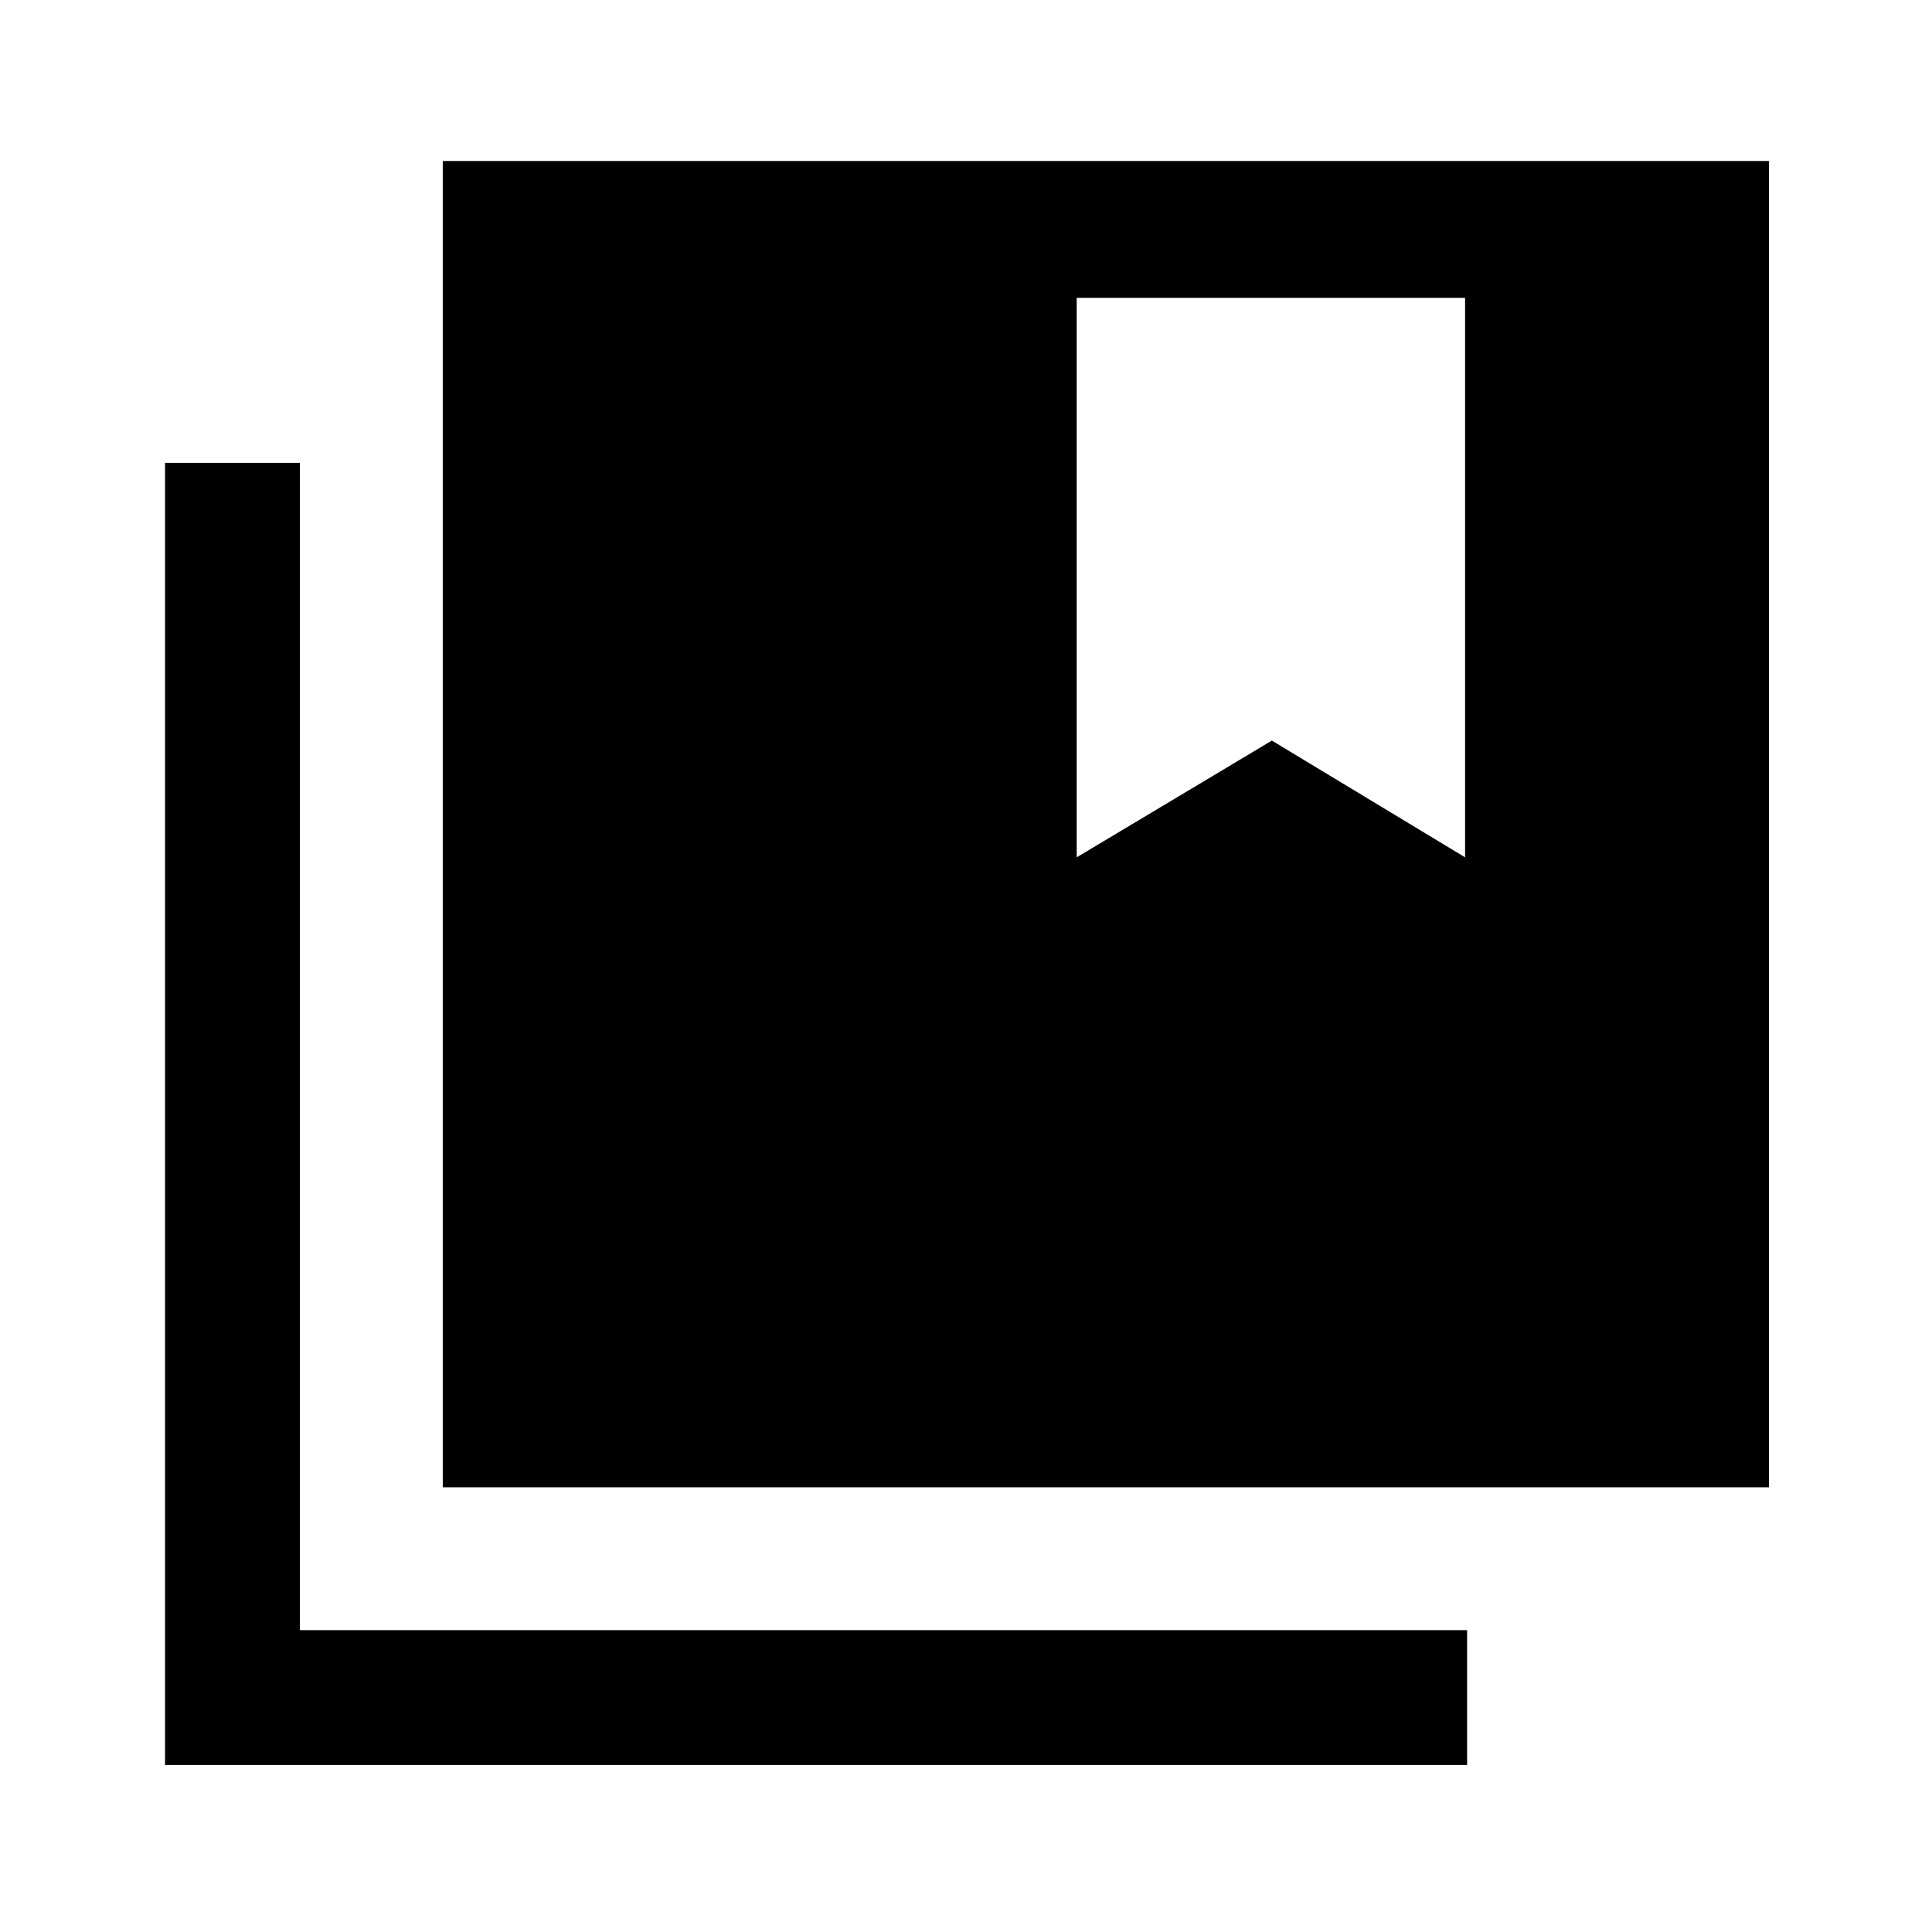 <svg xmlns="http://www.w3.org/2000/svg" height="40" width="40"><path d="M9.167 30.792V3.333h27.458v27.459Zm-5.75 5.75V9.583h2.791V33.75h24.167v2.792ZM22.292 6.167V17.75l4.041-2.417 4 2.417V6.167Z"/></svg>